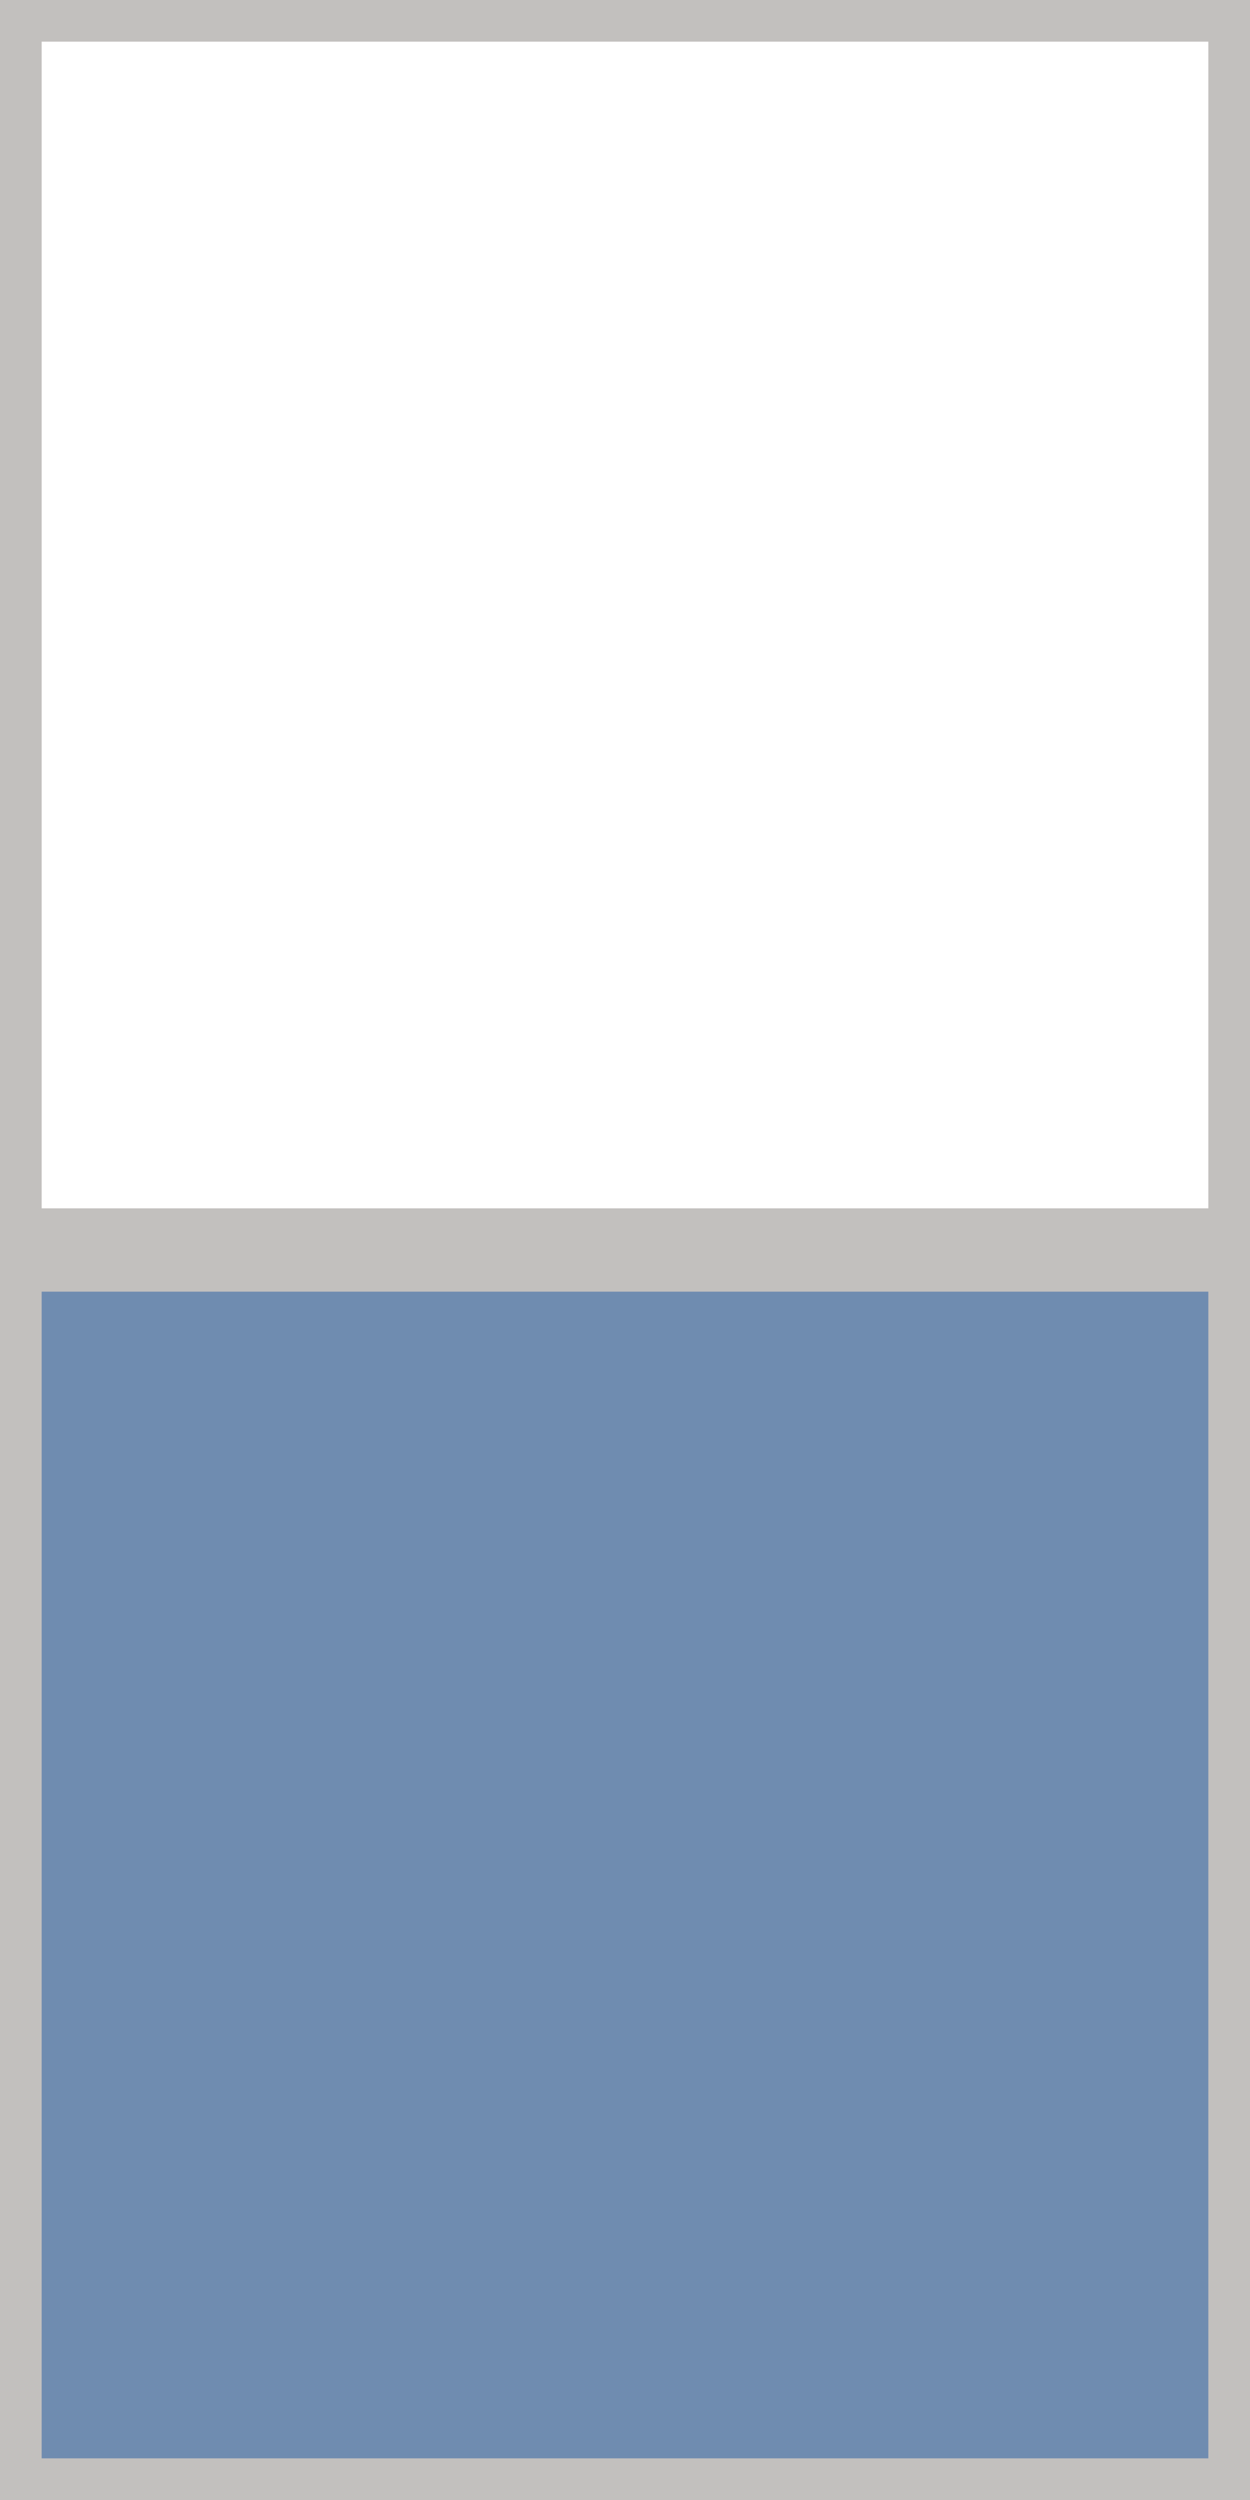 <svg xmlns="http://www.w3.org/2000/svg" viewBox="0 0 30 60"><title>checkbox</title><rect x="0.5" y="30.5" width="29" height="29" fill="#6f8cb0"/><path d="M29,31V59H1V31H29m1-1H0V60H30Z" fill="#c2c0be"/><path d="M29,1V29H1V1H29m1-1H0V30H30Z" fill="#c2c0be"/></svg>